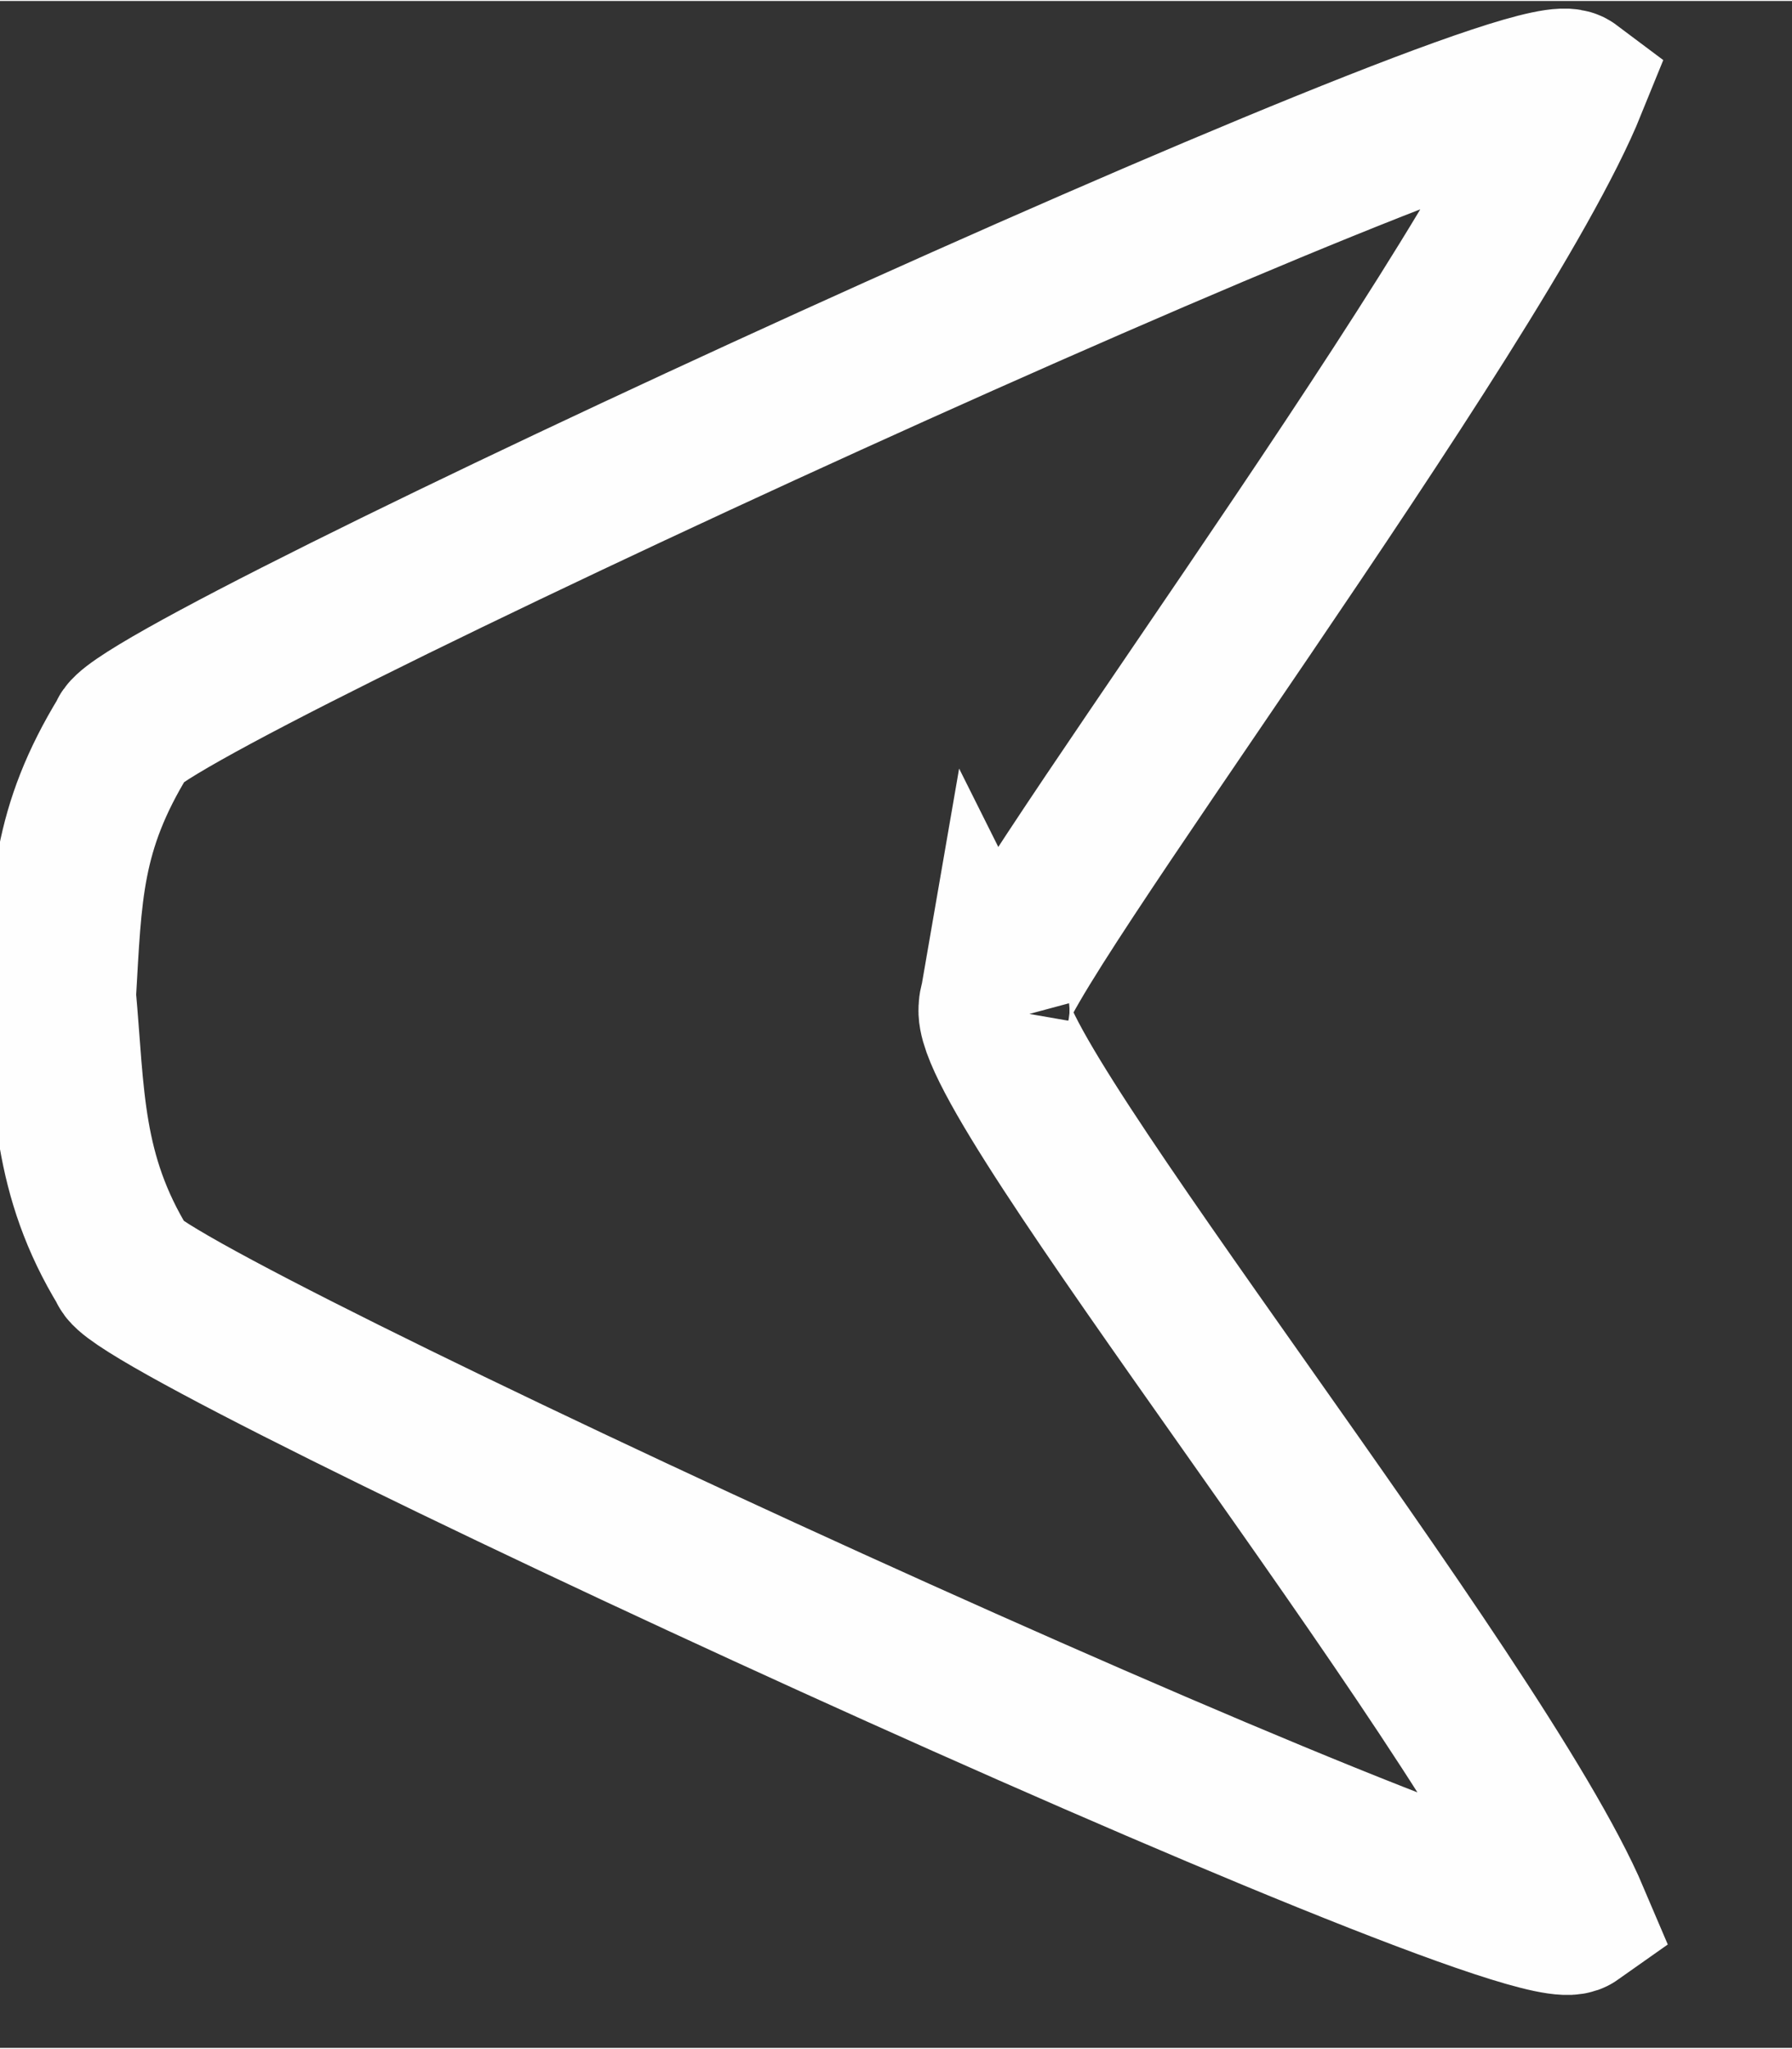 <?xml version="1.0" encoding="UTF-8"?>
<!DOCTYPE svg PUBLIC "-//W3C//DTD SVG 1.1//EN" "http://www.w3.org/Graphics/SVG/1.1/DTD/svg11.dtd">
<!-- Creator: CorelDRAW X6 -->
<svg xmlns="http://www.w3.org/2000/svg" xml:space="preserve" width="5.927mm" height="6.773mm" version="1.1" style="shape-rendering:geometricPrecision; text-rendering:geometricPrecision; image-rendering:optimizeQuality; fill-rule:evenodd; clip-rule:evenodd"
viewBox="0 0 593 677"
 xmlns:xlink="http://www.w3.org/1999/xlink">
 <rect x="0" y="0" width="593" height="677" fill="#333333" stroke="none"/>
 <defs>
  <style type="text/css">
   <![CDATA[
    .str0 {stroke:#FEFEFE;stroke-width:50}
    .fil0 {fill:none}
   ]]>
  </style>
 </defs>
 <g id="Layer_x0020_1">
  <path class="fil0 str0" d="M329 333c-1,-16 161,-231 191,-305 -16,-12 -479,201 -479,215 -19,31 -19,52 -21,86 3,33 2,59 21,90 1,14 463,227 480,215 -31,-73 -196,-278 -192,-301z"/>
 </g>
</svg>
